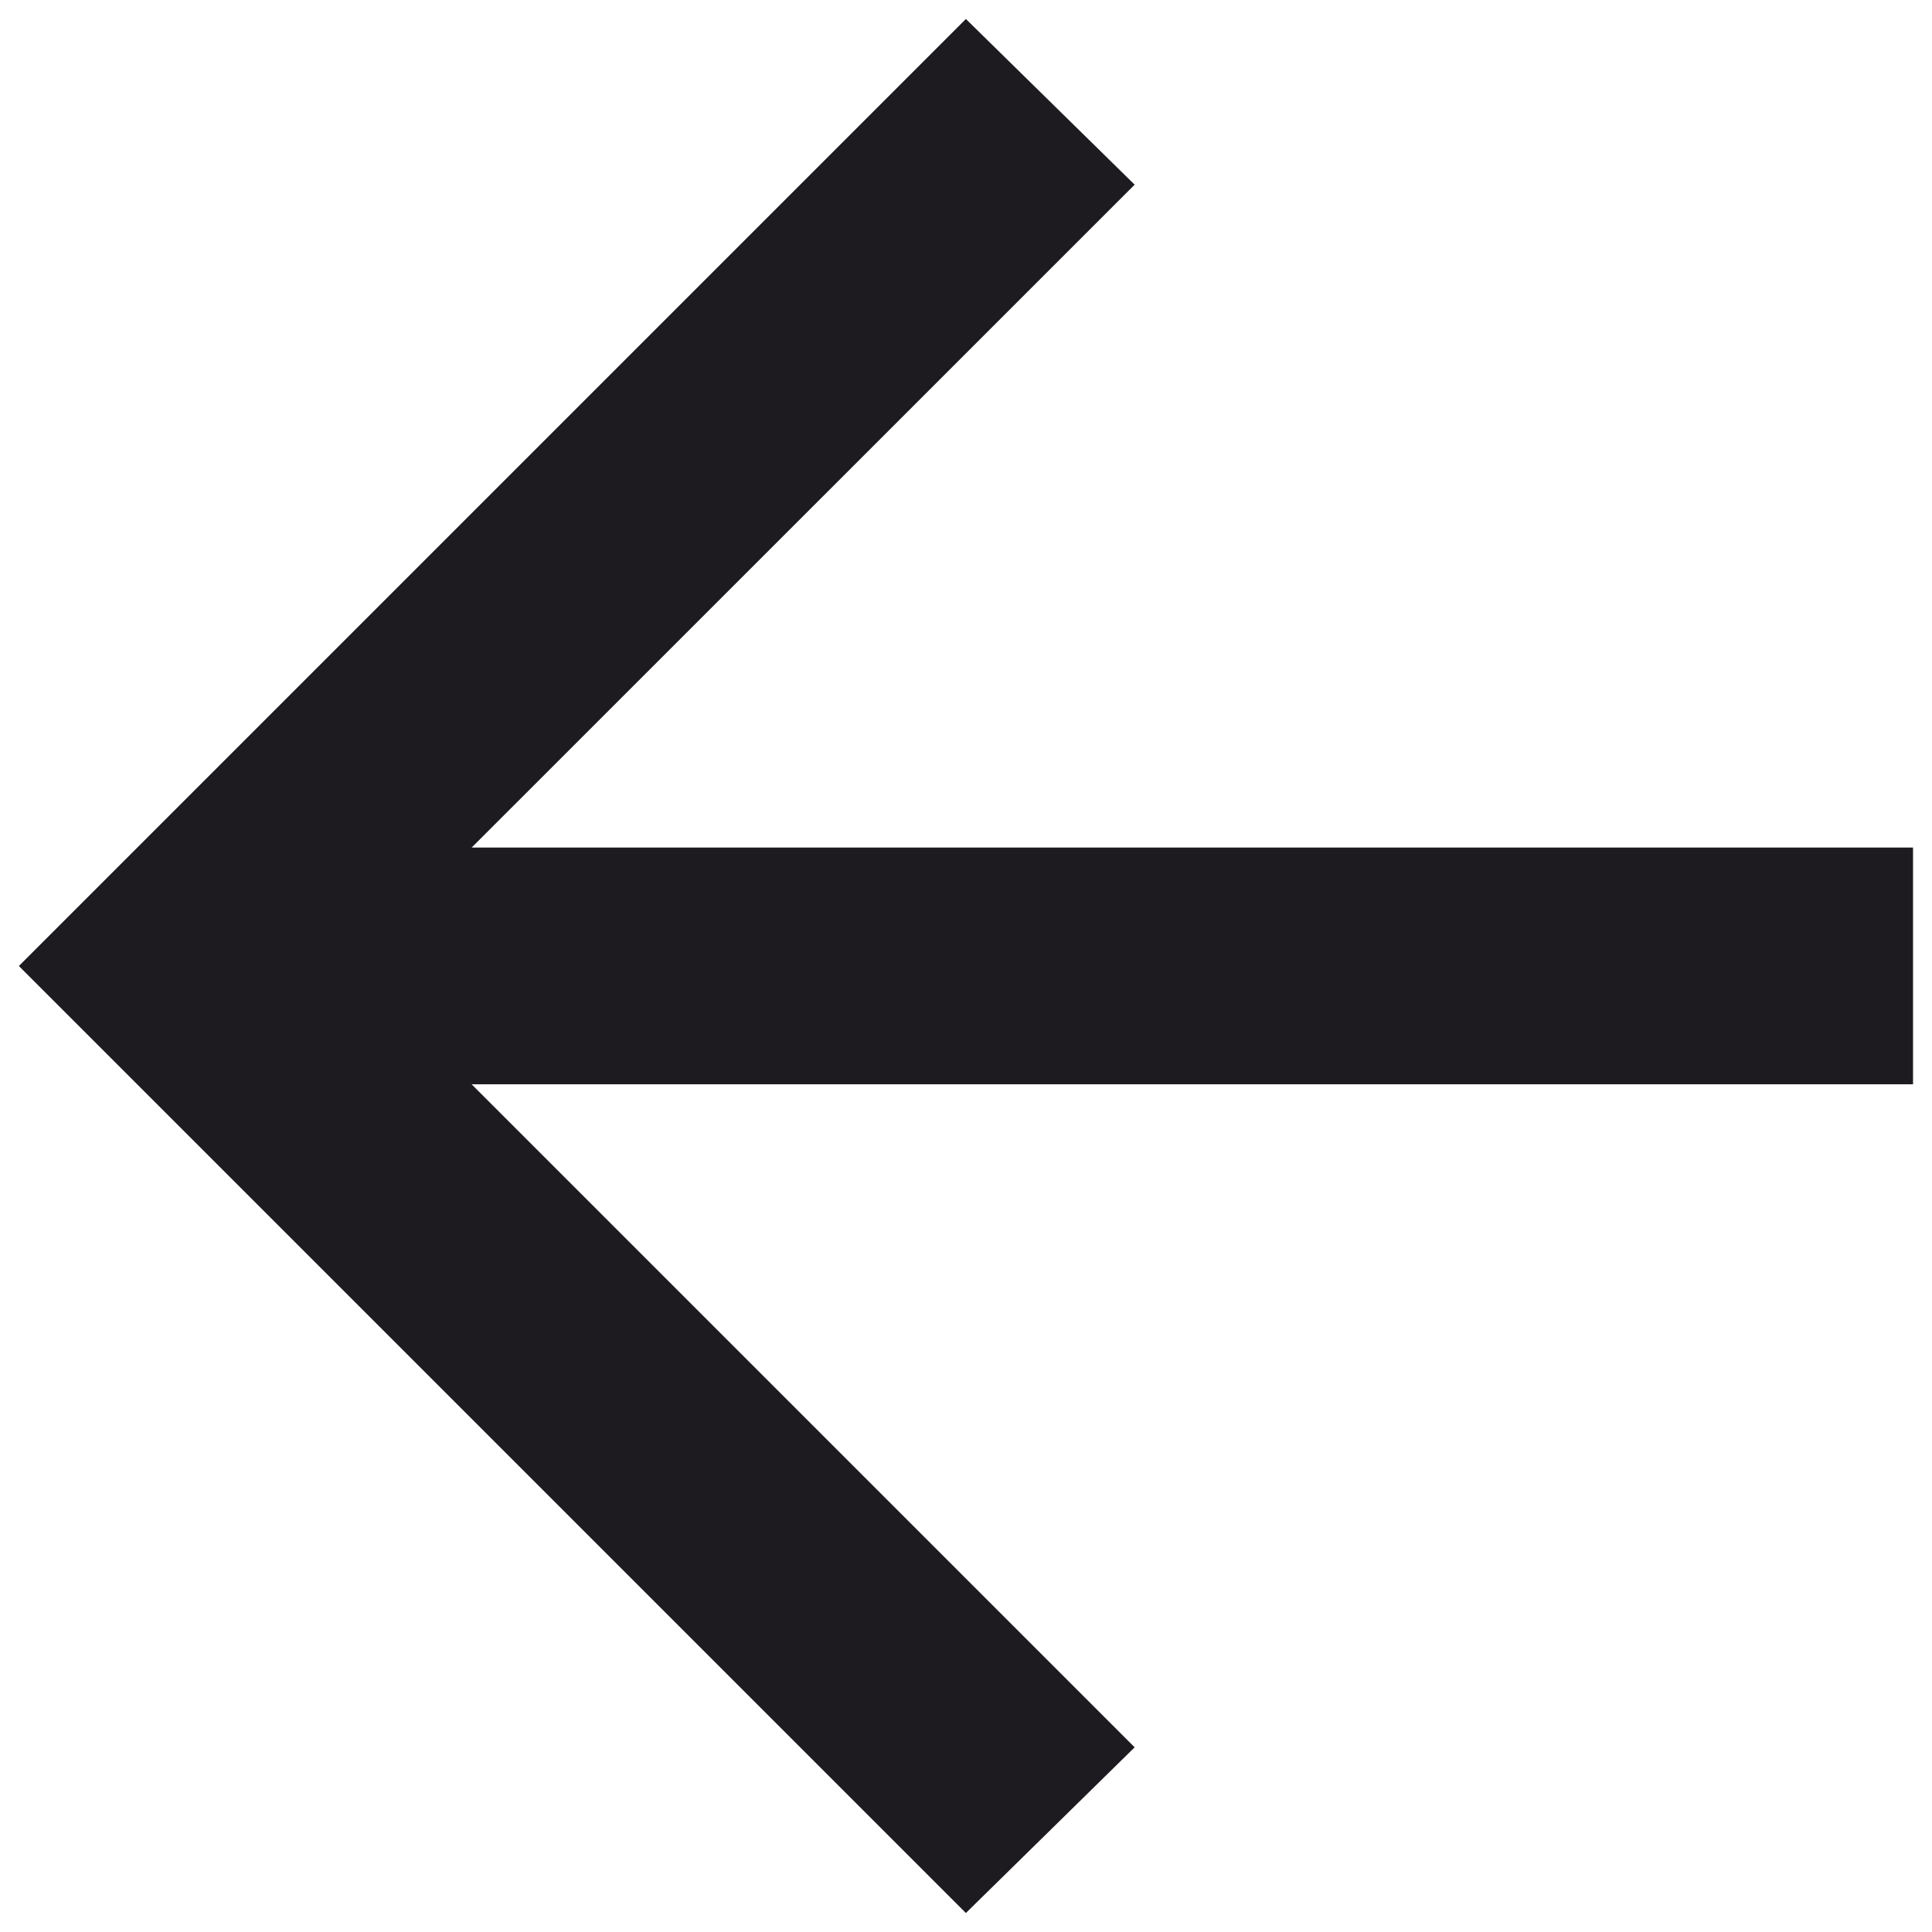 <svg width="17" height="17" viewBox="0 0 17 17" fill="none" xmlns="http://www.w3.org/2000/svg">
<path d="M4.15 9.541L9.984 15.375L8.499 16.833L0.166 8.5L8.499 0.167L9.984 1.625L4.15 7.458H16.833V9.541H4.15Z" fill="#1D1B20"/>
</svg>
